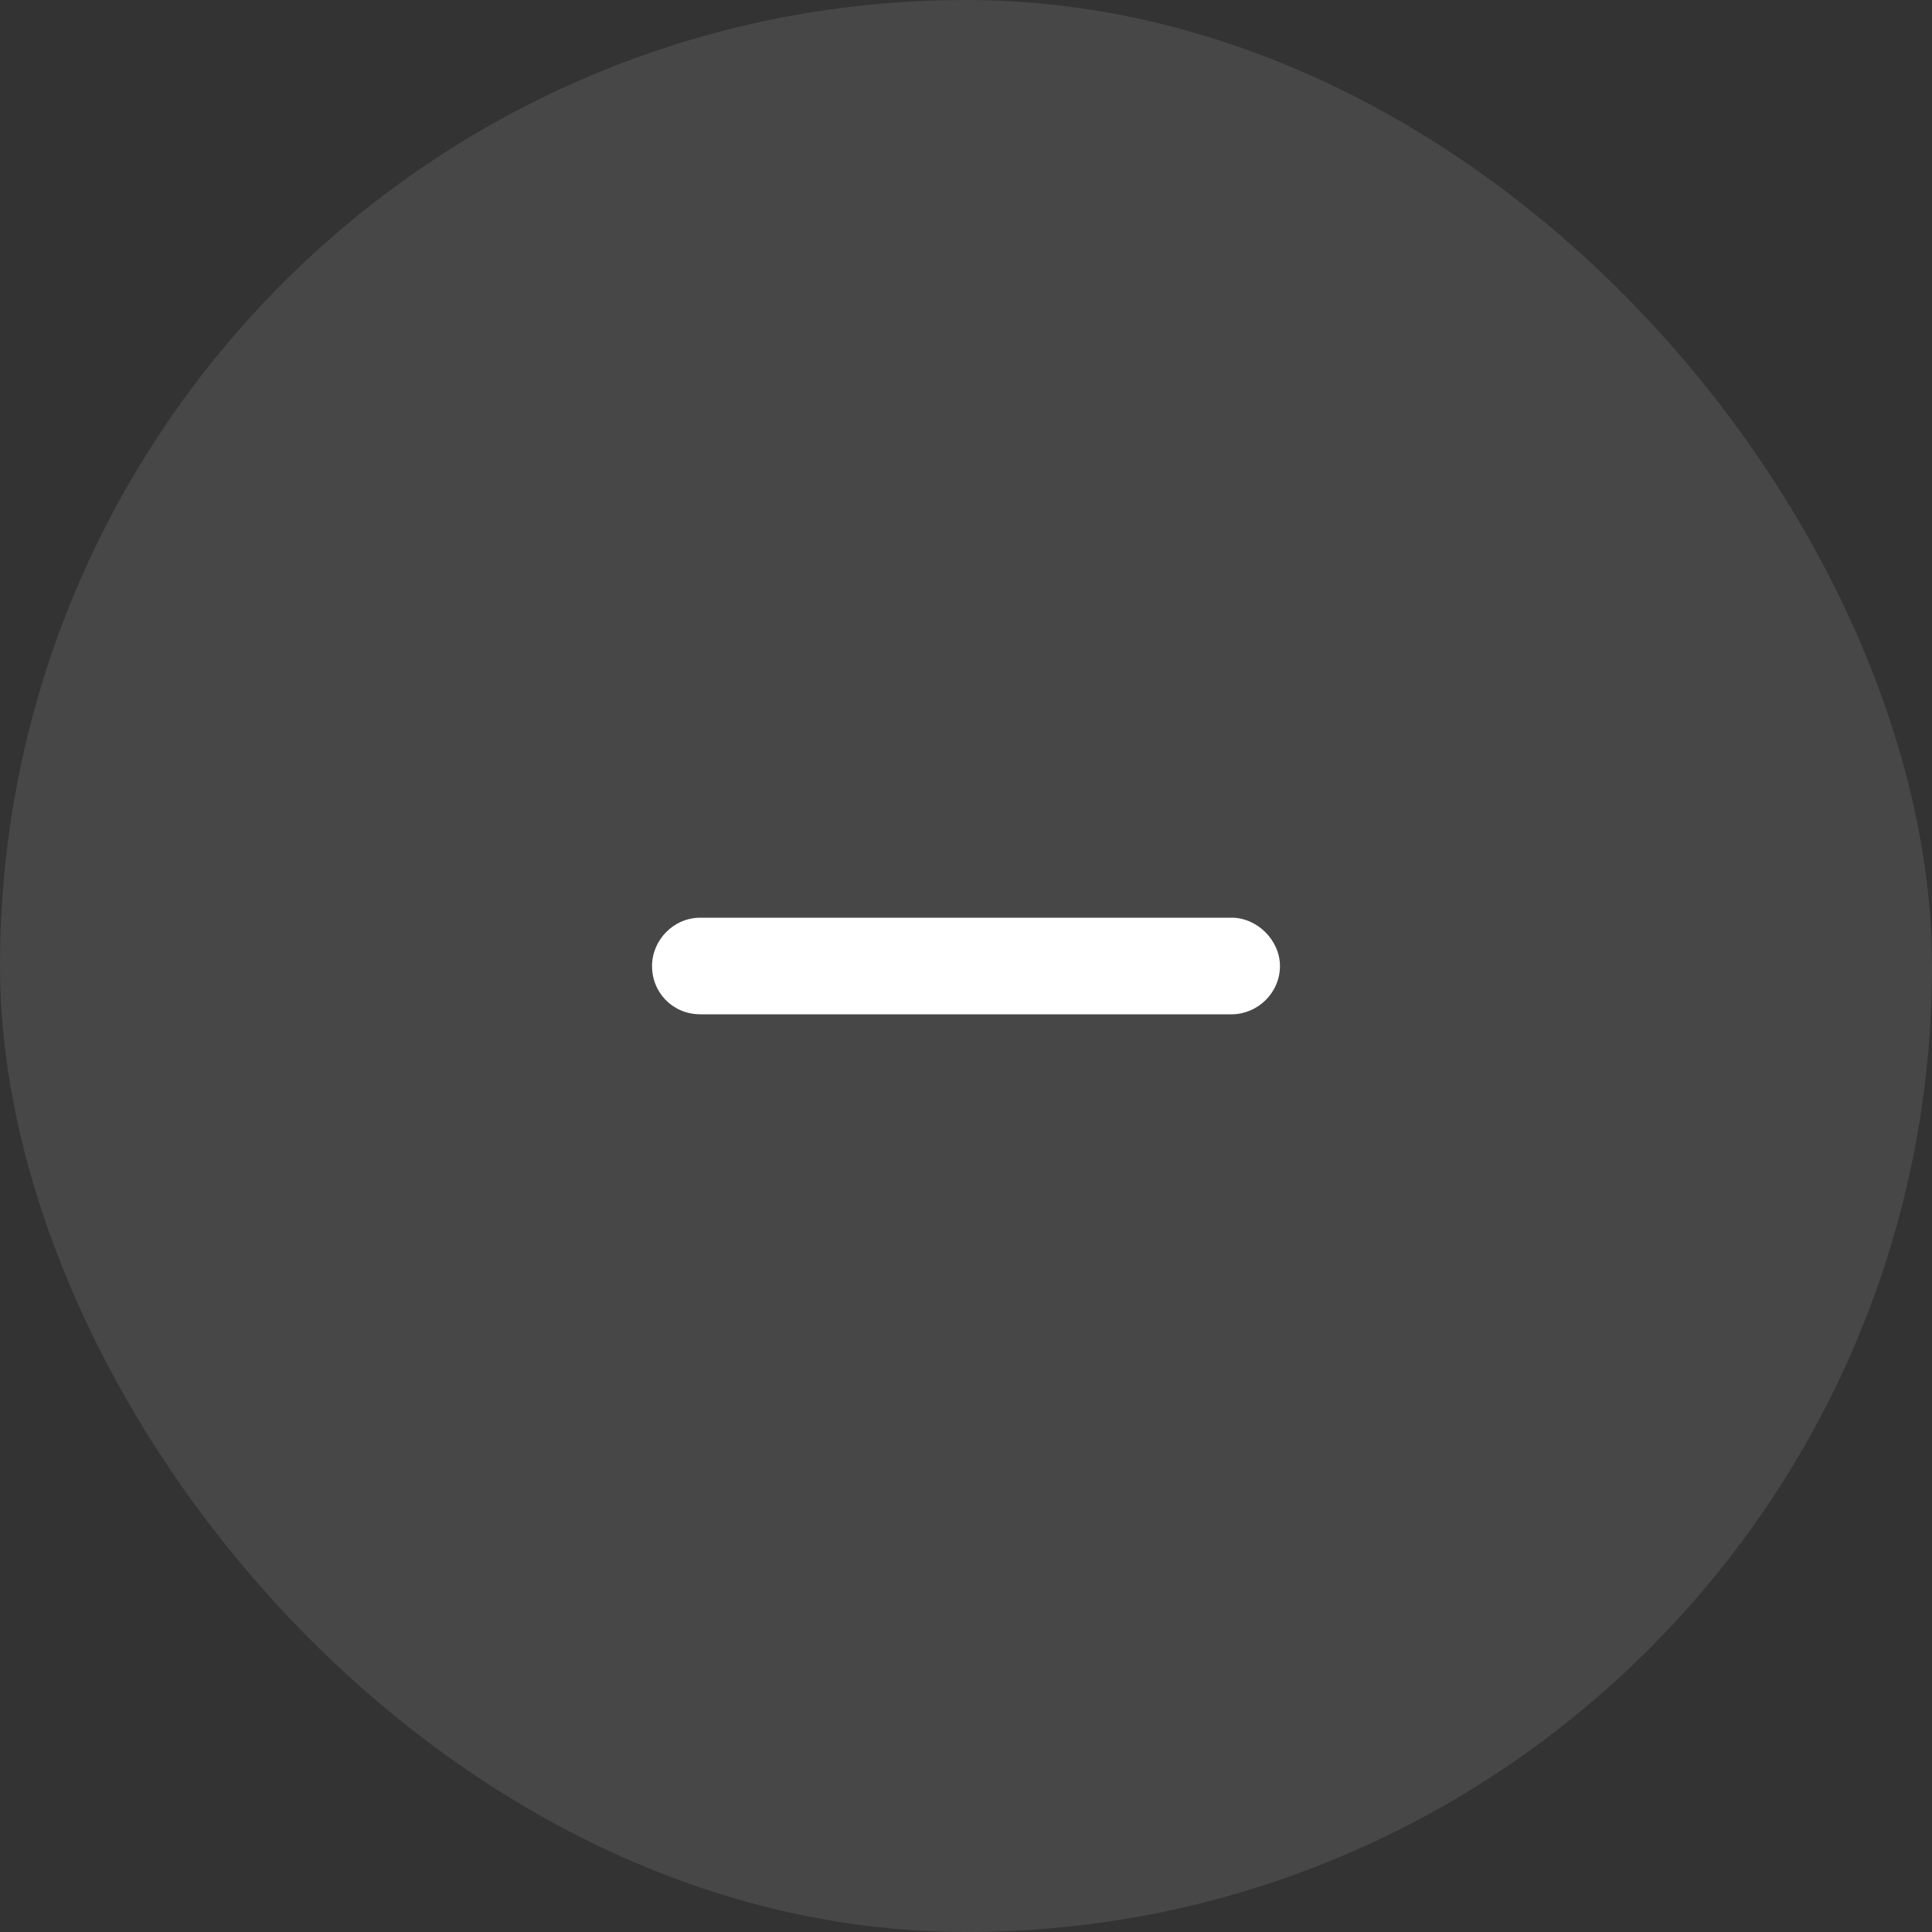 <svg width="40" height="40" viewBox="0 0 40 40" fill="none" xmlns="http://www.w3.org/2000/svg">
<rect x="0" y="0" width="40" height="40" fill="#333333" stroke="none"/>
<rect width="40" height="40" rx="20" fill="white" fill-opacity="0.1"/>
<path d="M25.5 21H14.5C13.938 21 13.5 20.562 13.5 20C13.5 19.469 13.938 19 14.5 19H25.5C26.031 19 26.5 19.469 26.5 20C26.5 20.562 26.031 21 25.5 21Z" fill="white"/>
</svg>
